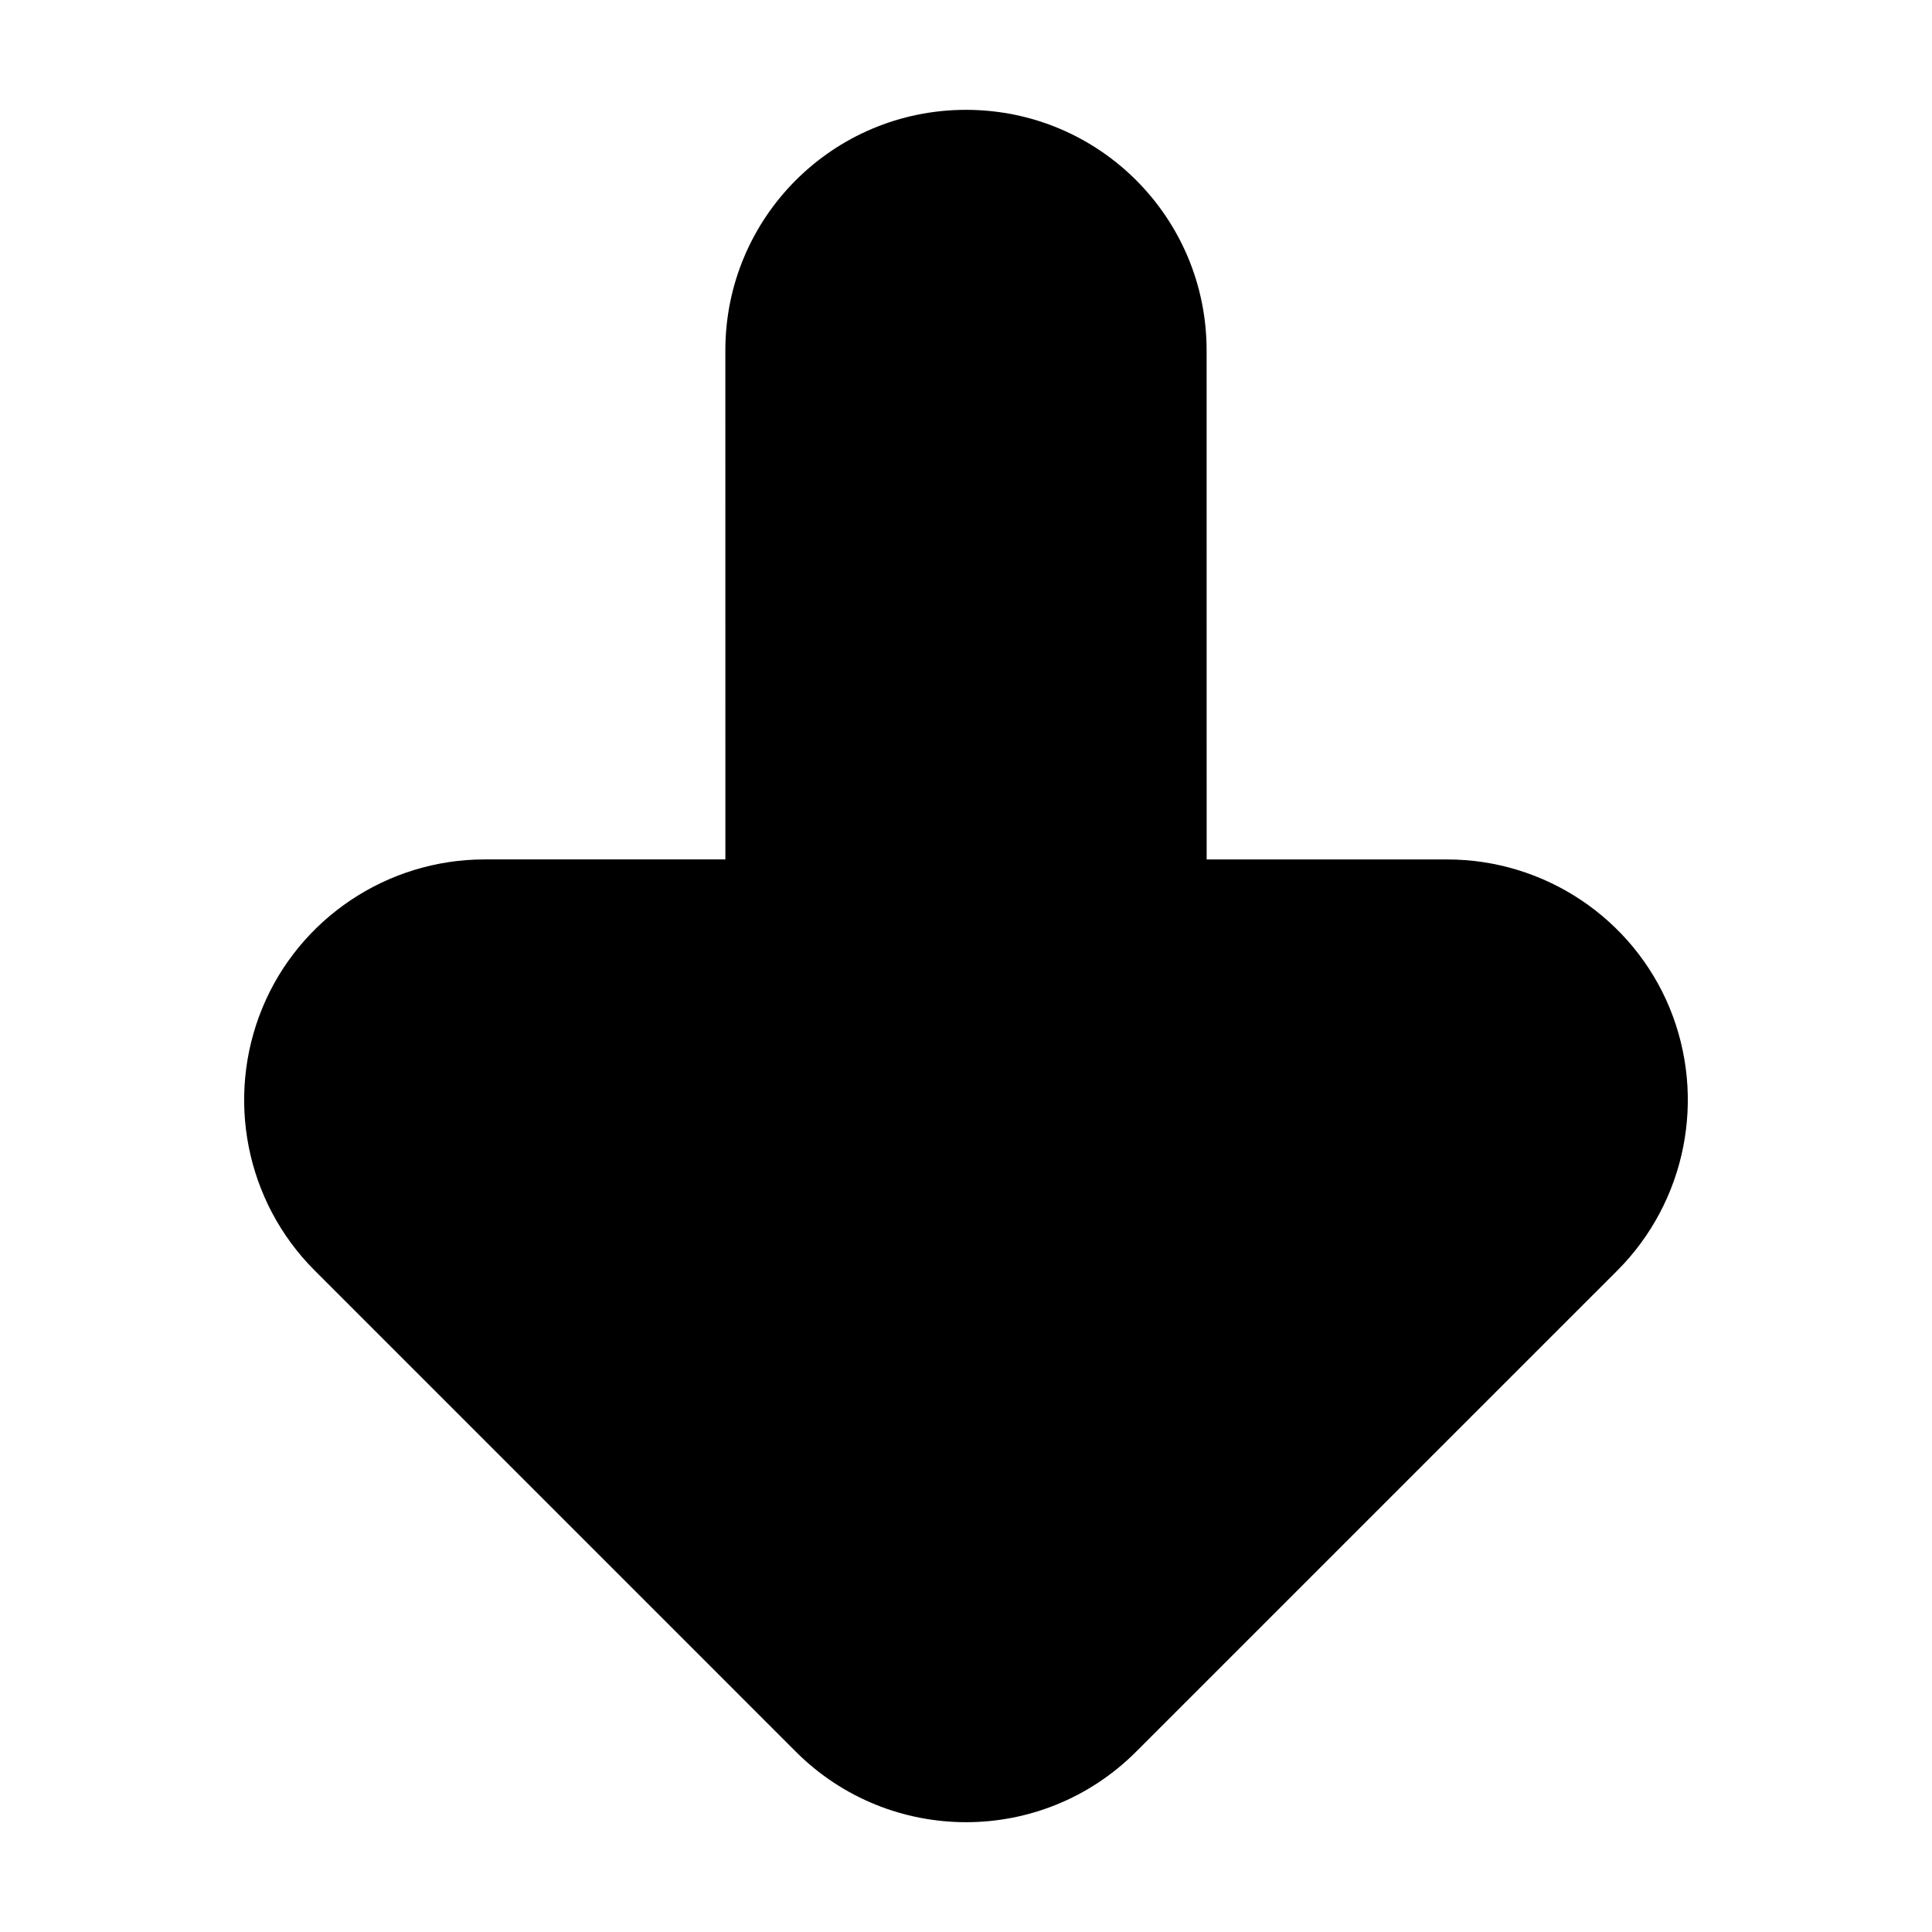 <?xml version="1.0" encoding="utf-8"?>
<!-- Generator: Adobe Illustrator 17.0.0, SVG Export Plug-In . SVG Version: 6.00 Build 0)  -->
<!DOCTYPE svg PUBLIC "-//W3C//DTD SVG 1.1//EN" "http://www.w3.org/Graphics/SVG/1.1/DTD/svg11.dtd">
<svg version="1.1" id="Layer_1" xmlns="http://www.w3.org/2000/svg" xmlns:xlink="http://www.w3.org/1999/xlink" x="0px" y="0px"
	 width="48px" height="48px" viewBox="0 0 48 48" enable-background="new 0 0 48 48" xml:space="preserve">
<path d="M28.226,43.521c-1.166,1.166-2.696,1.752-4.227,1.751s-3.061-0.586-4.227-1.752L7.816,31.563
	c-1.71-1.71-2.218-4.287-1.297-6.523c0.921-2.23,3.109-3.689,5.524-3.688h5.979L18.021,8.707c0-3.306,2.673-5.978,5.979-5.978
	s5.978,2.673,5.978,5.979l0.001,12.645h5.979c2.415,0,4.603,1.459,5.524,3.689c0.921,2.242,0.406,4.813-1.298,6.522L28.226,43.521z"
	/>
</svg>
